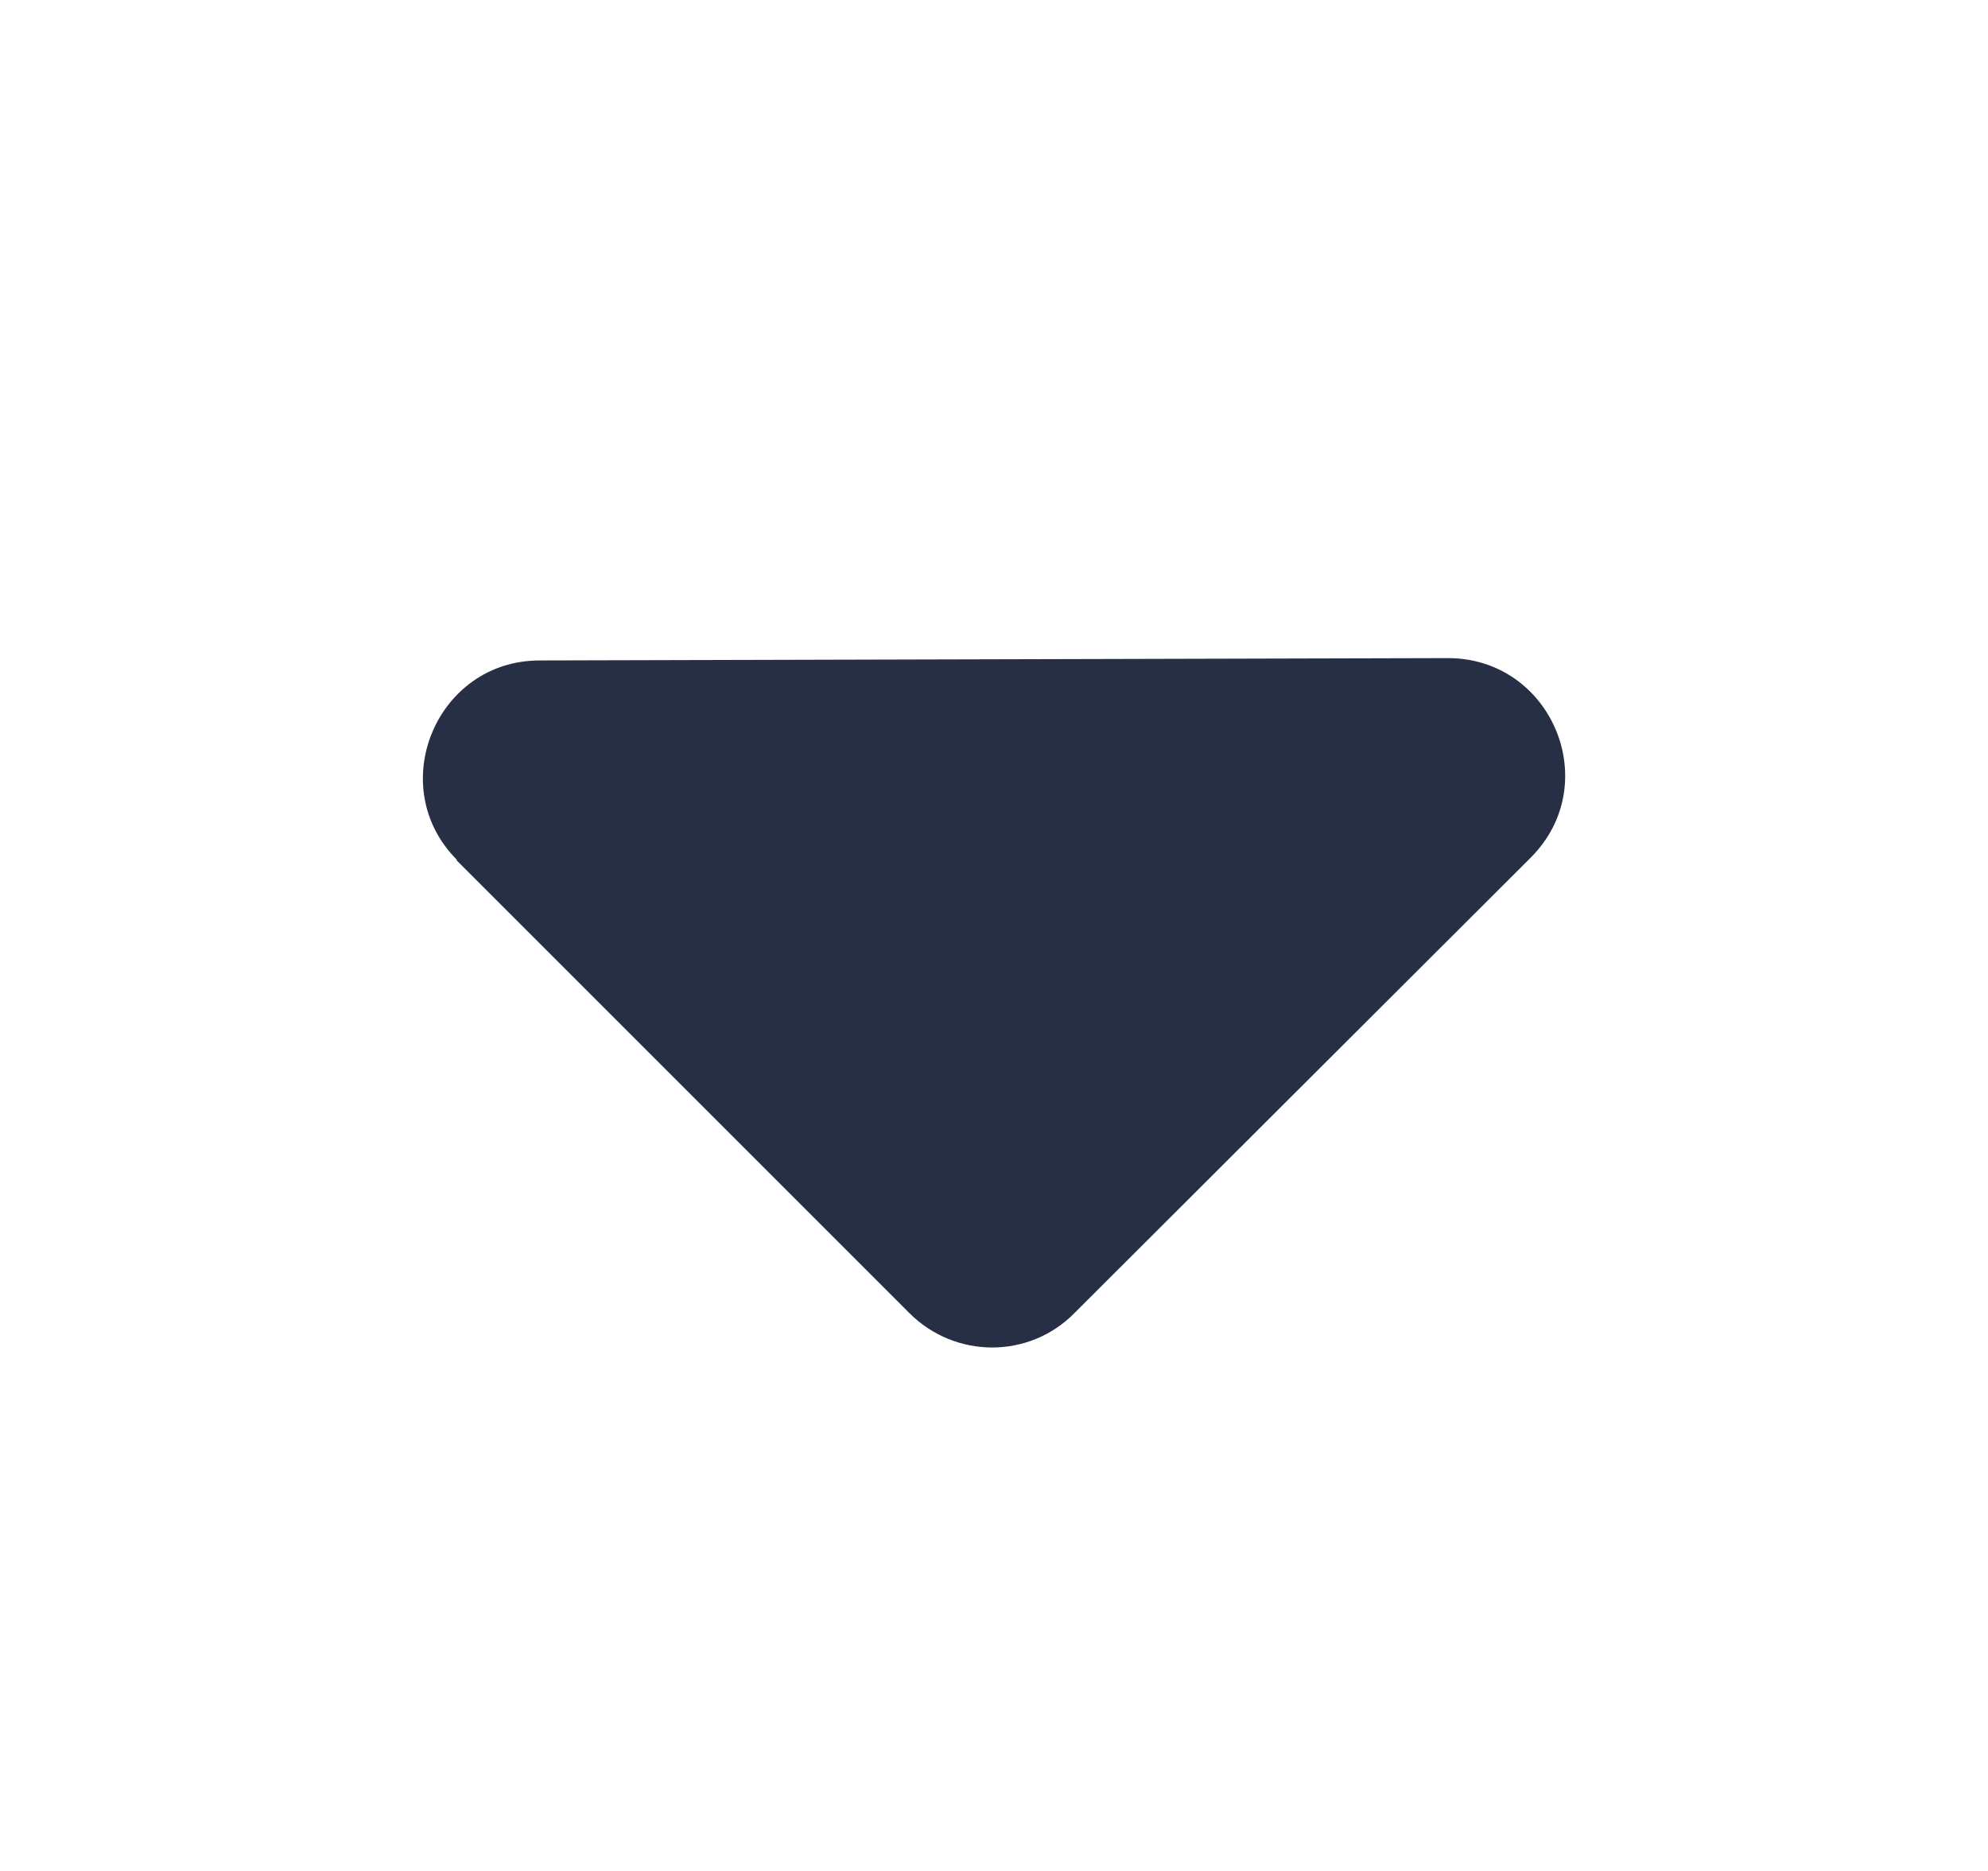 <svg width="17" height="16" viewBox="0 0 17 16" fill="none" xmlns="http://www.w3.org/2000/svg">
<g id="arrow/ic_arrow_down_fill">
<path id="icon" fill-rule="evenodd" clip-rule="evenodd" d="M3.902 7.355L7.775 11.228C8.169 11.622 8.802 11.622 9.189 11.228L13.089 7.335C13.722 6.702 13.269 5.628 12.382 5.628L4.615 5.648C3.729 5.648 3.282 6.728 3.909 7.355L3.902 7.355Z" fill="#262F44"/>
</g>
</svg>
